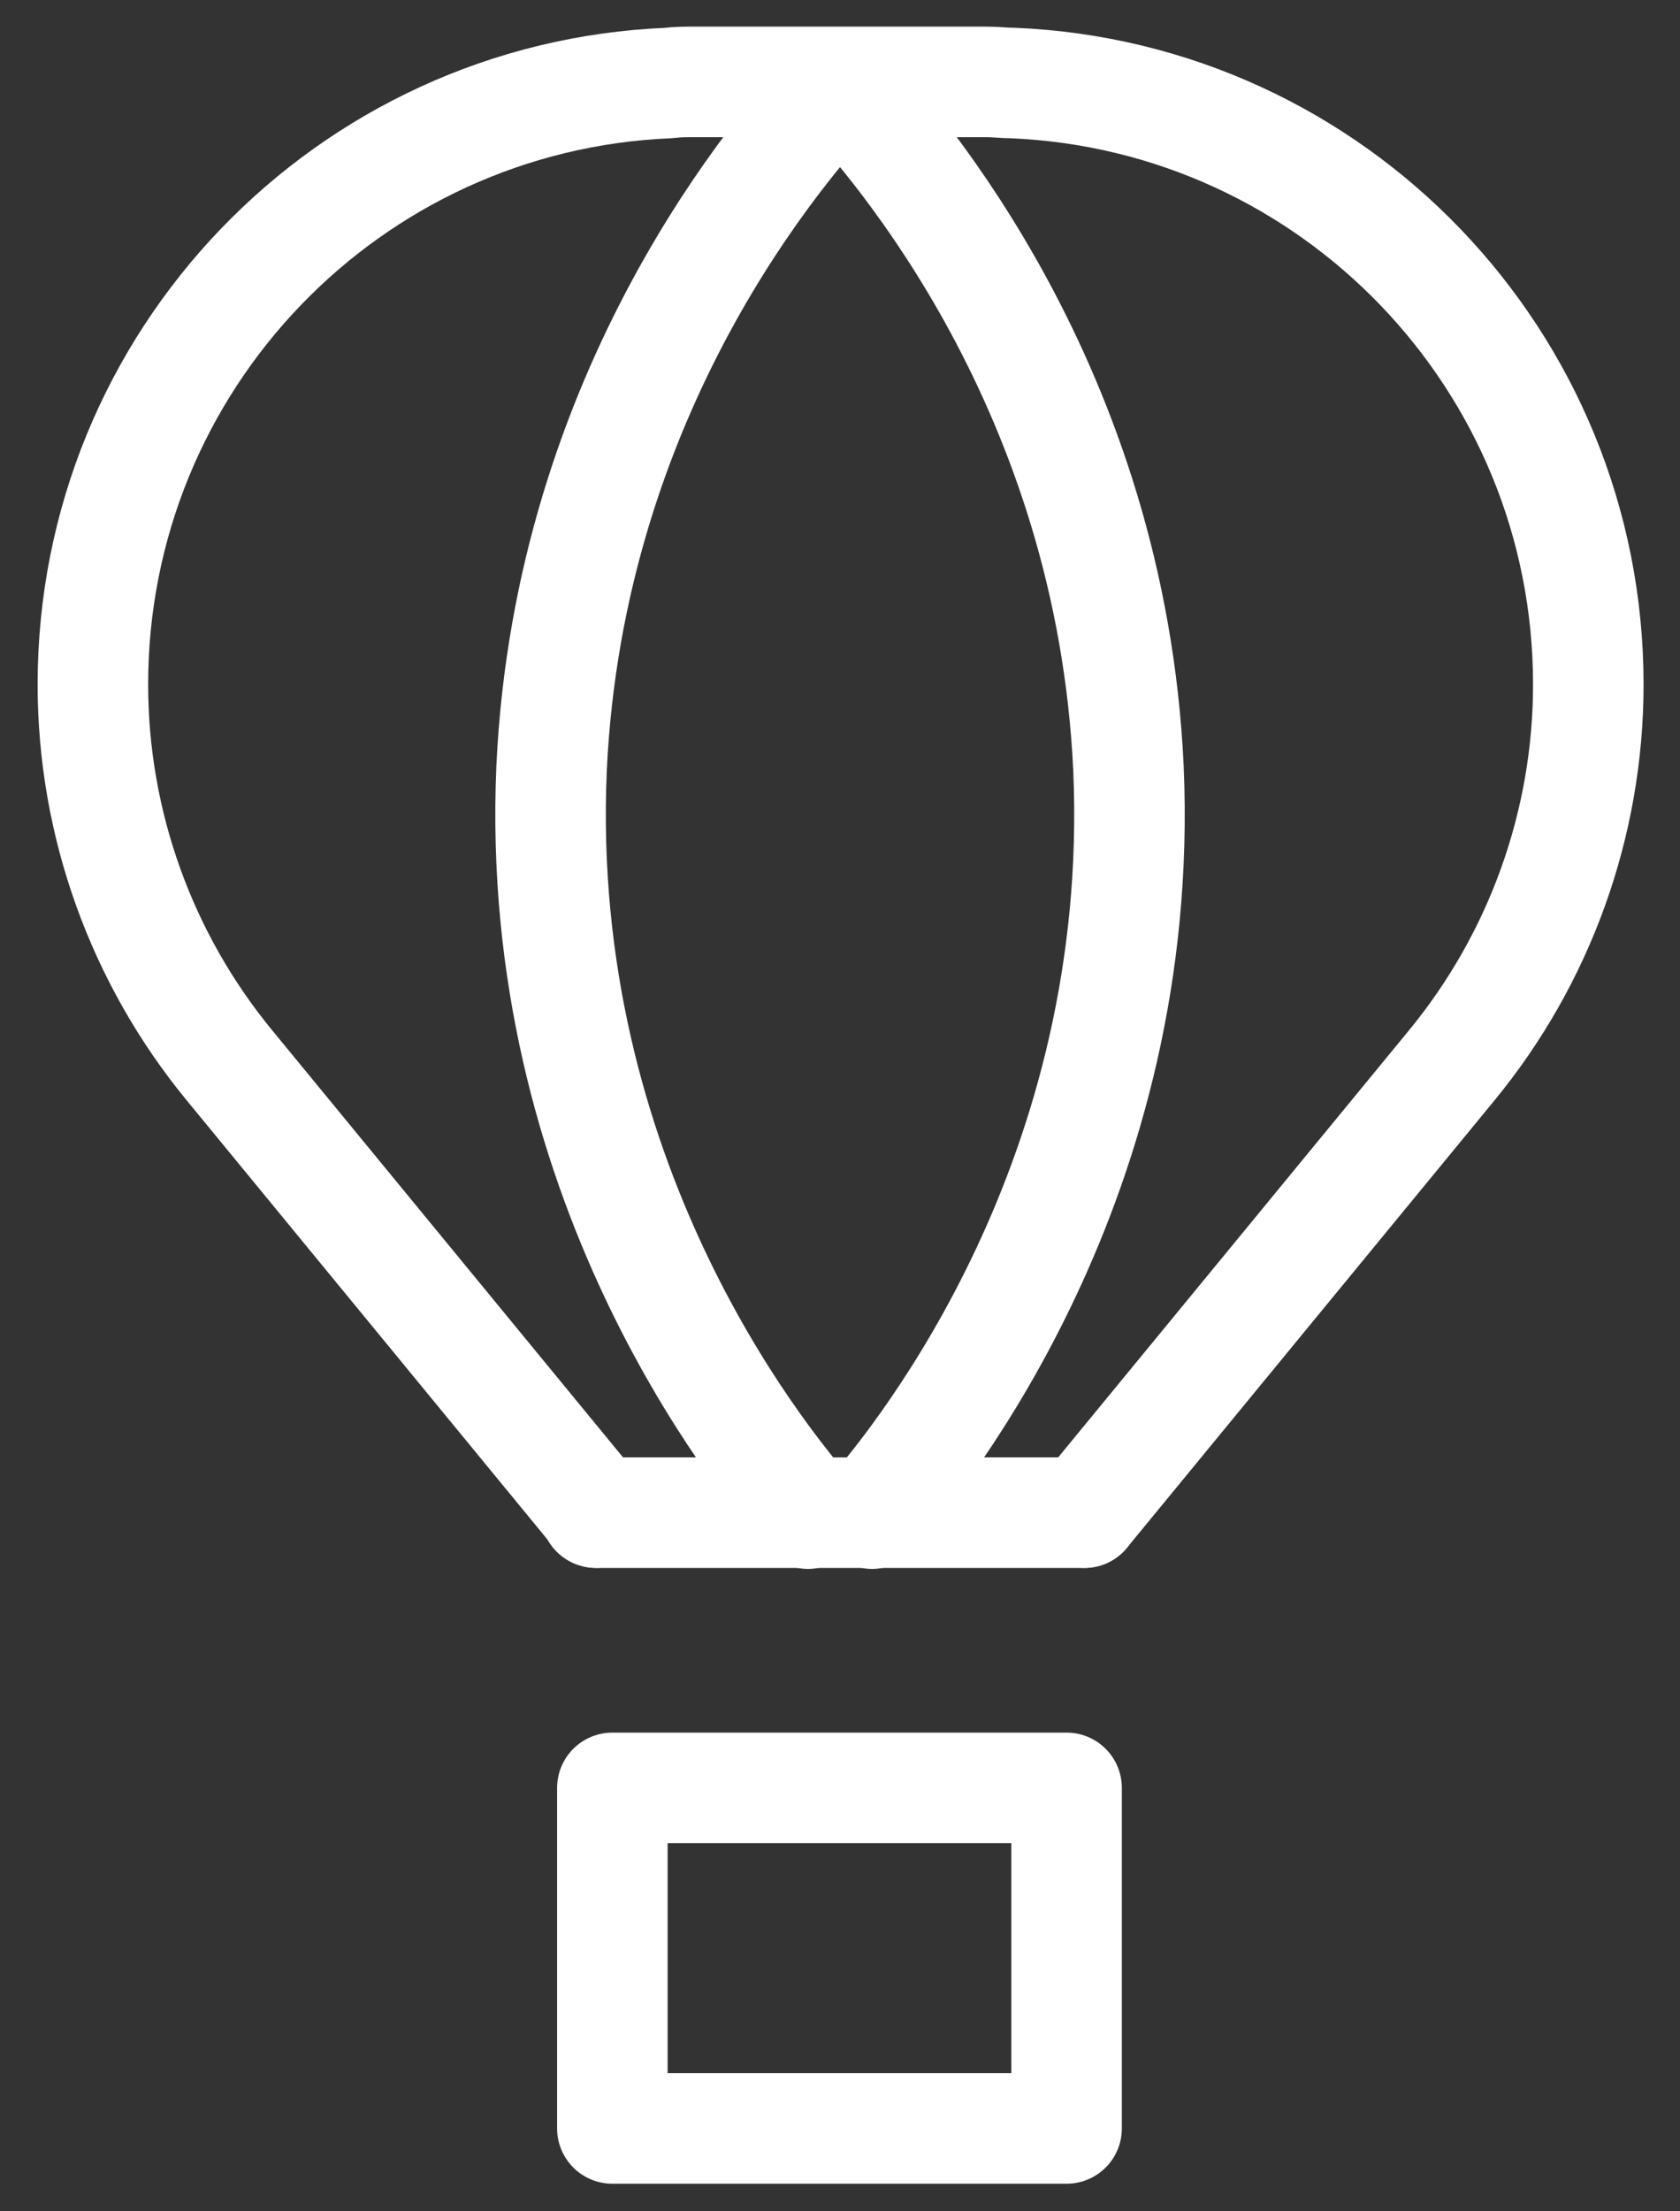 <svg width="38" height="50" viewBox="0 0 38 50" fill="none" xmlns="http://www.w3.org/2000/svg">
<rect x="0" y="0" width="38" height="50" fill="#333333" stroke="none"/>
<path d="M24.526 34.202L32.826 24.102C34.826 21.677 35.926 18.627 35.926 15.477C35.926 8.152 30.151 2.177 22.901 1.877C22.701 1.877 22.526 1.852 22.326 1.852H19.001H15.701C15.501 1.852 15.326 1.852 15.126 1.877C7.876 2.177 2.101 8.152 2.101 15.477C2.101 18.627 3.201 21.677 5.201 24.102L13.501 34.202" stroke="white" stroke-width="2.5" stroke-linecap="round" stroke-linejoin="round"/>
<path d="M13.476 34.203H24.526" stroke="white" stroke-width="2.5" stroke-linecap="round" stroke-linejoin="round"/>
<path d="M24.125 40.426H13.851V48.126H24.125V40.426Z" stroke="white" stroke-width="2.5" stroke-linecap="round" stroke-linejoin="round"/>
<path d="M19.001 1.875C17.676 3.3 12.876 8.8 12.476 17.375C12.076 26.625 17.101 32.85 18.276 34.225" stroke="white" stroke-width="2.5" stroke-linecap="round" stroke-linejoin="round"/>
<path d="M19 1.875C20.325 3.3 25.125 8.8 25.525 17.375C25.925 26.625 20.9 32.85 19.725 34.225" stroke="white" stroke-width="2.5" stroke-linecap="round" stroke-linejoin="round"/>
</svg>
